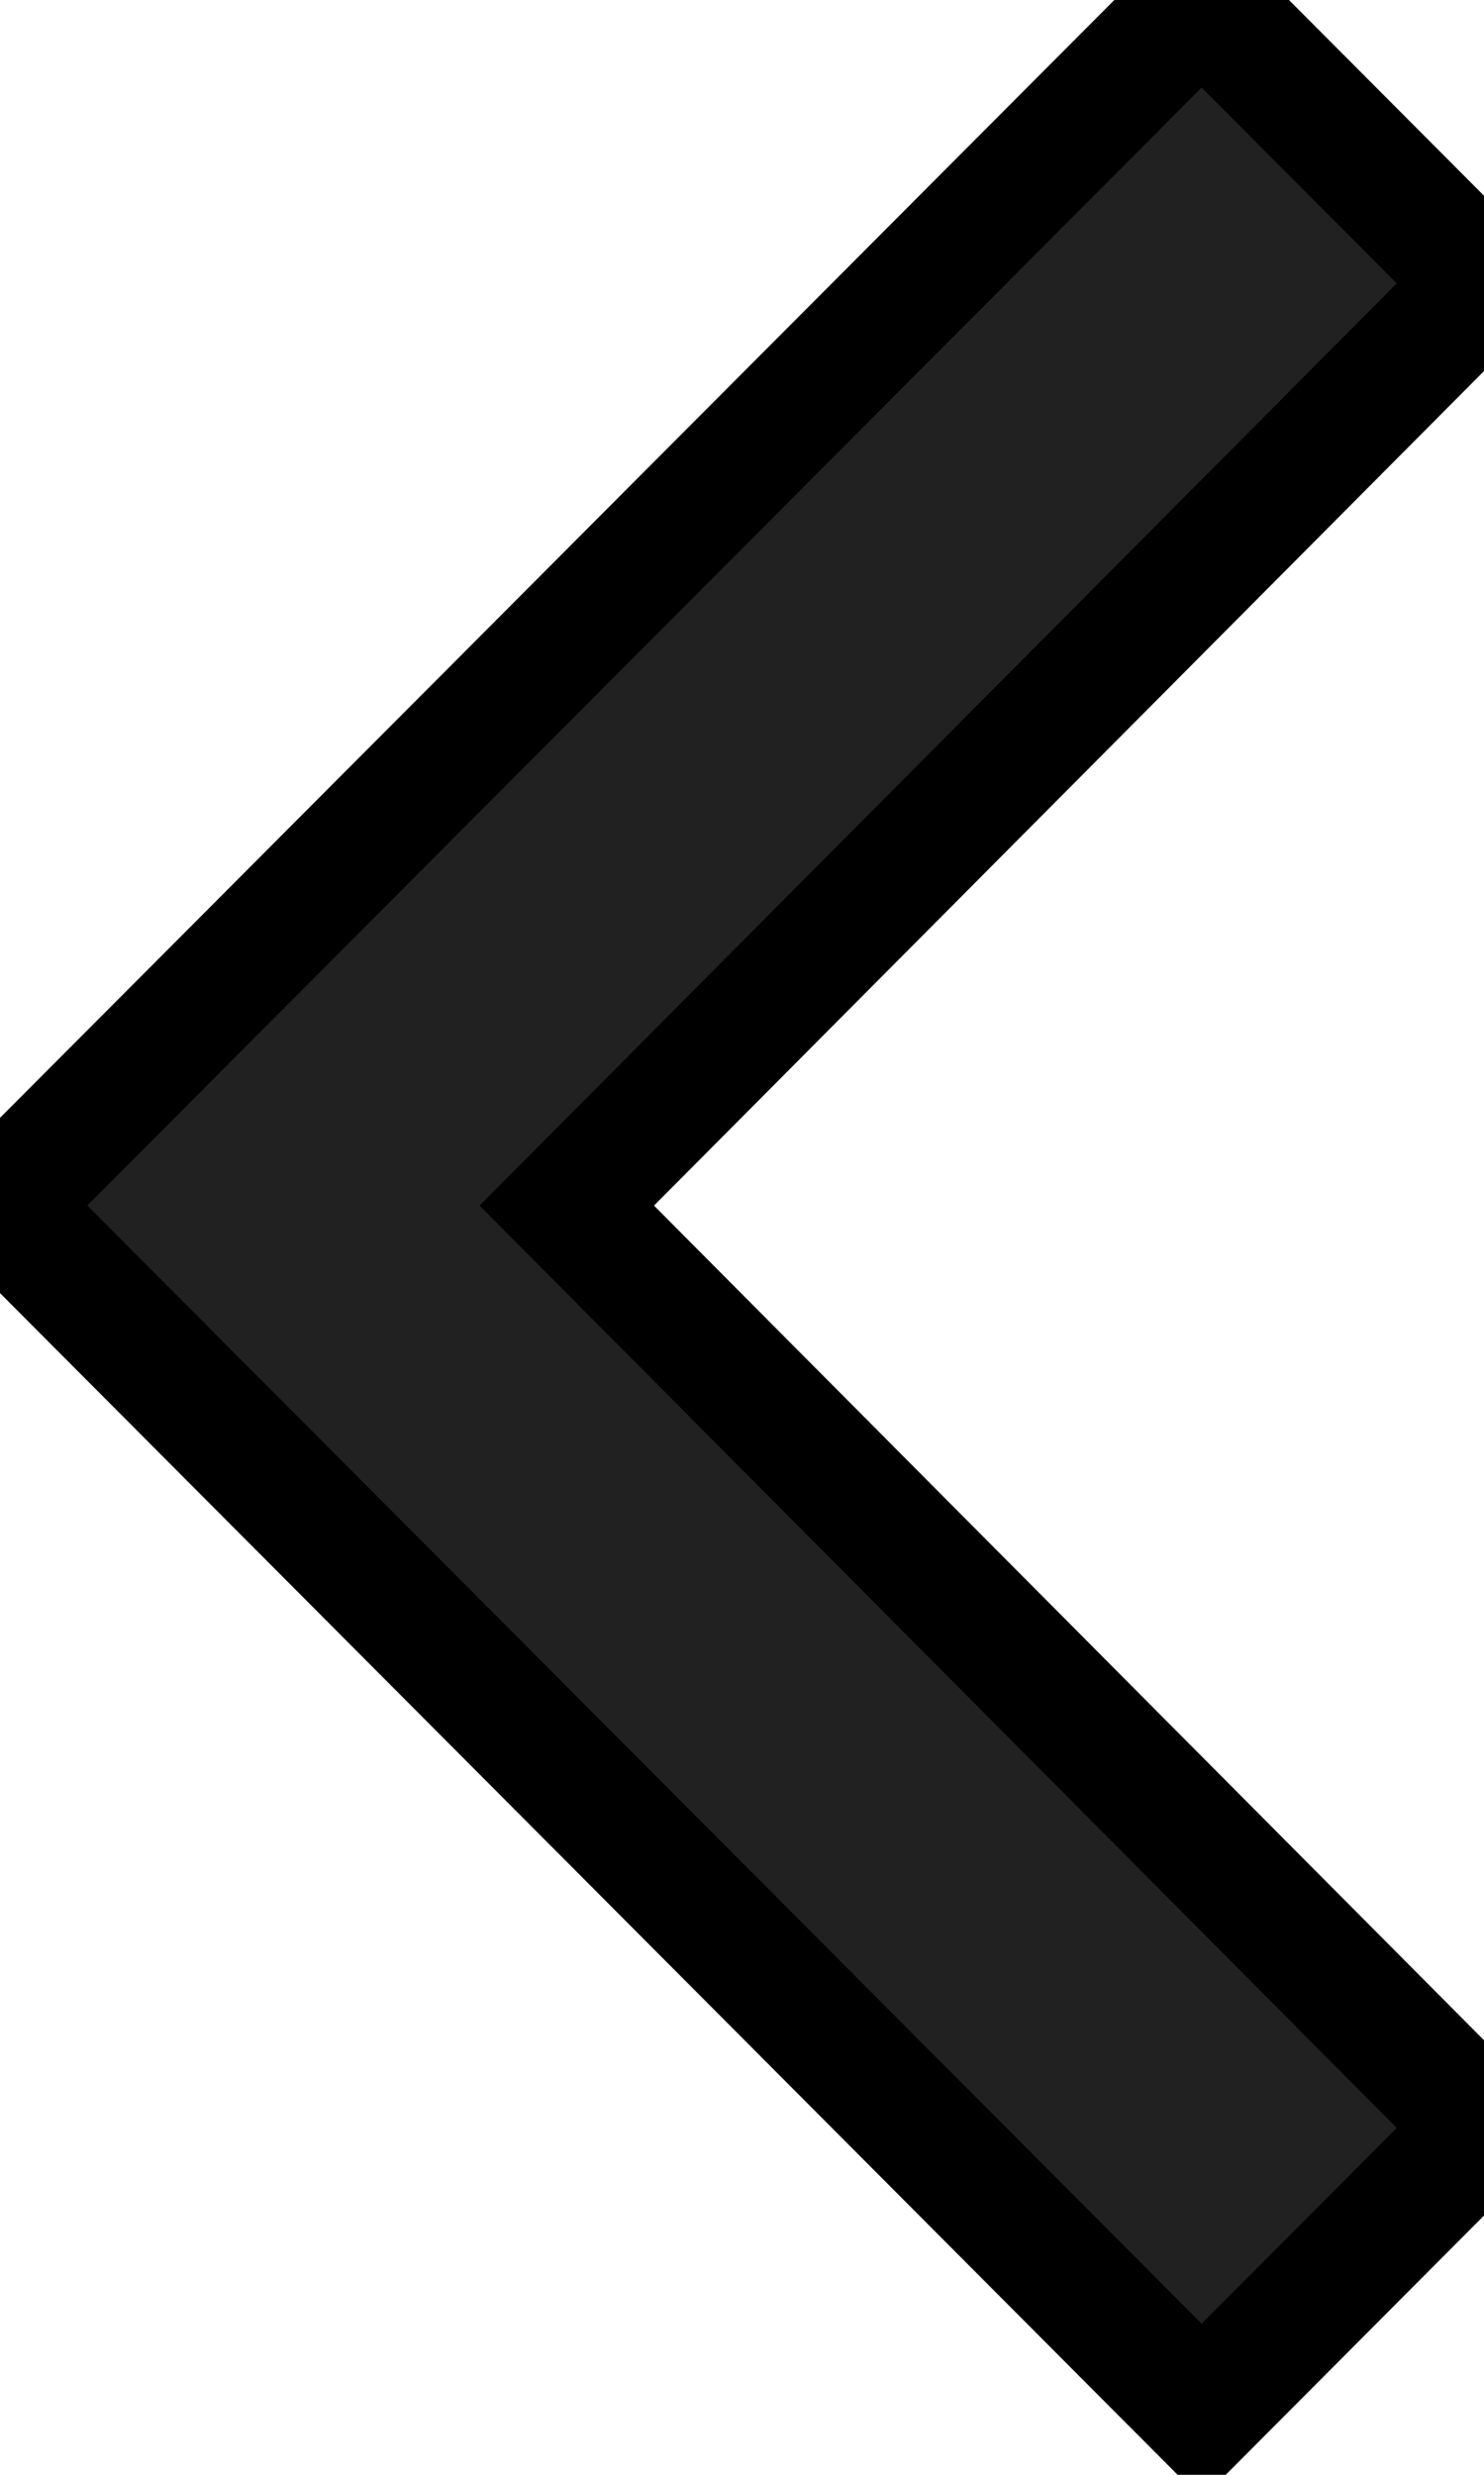 <svg width="12" height="20" xmlns="http://www.w3.org/2000/svg"><path fill="none" d="M-1-1h582v402H-1z"/><path stroke="null" fill-opacity=".87" d="M12 2.29L4.583 9.743 12 17.197l-2.283 2.29L0 9.742 9.717 0 12 2.29z"/></svg>
